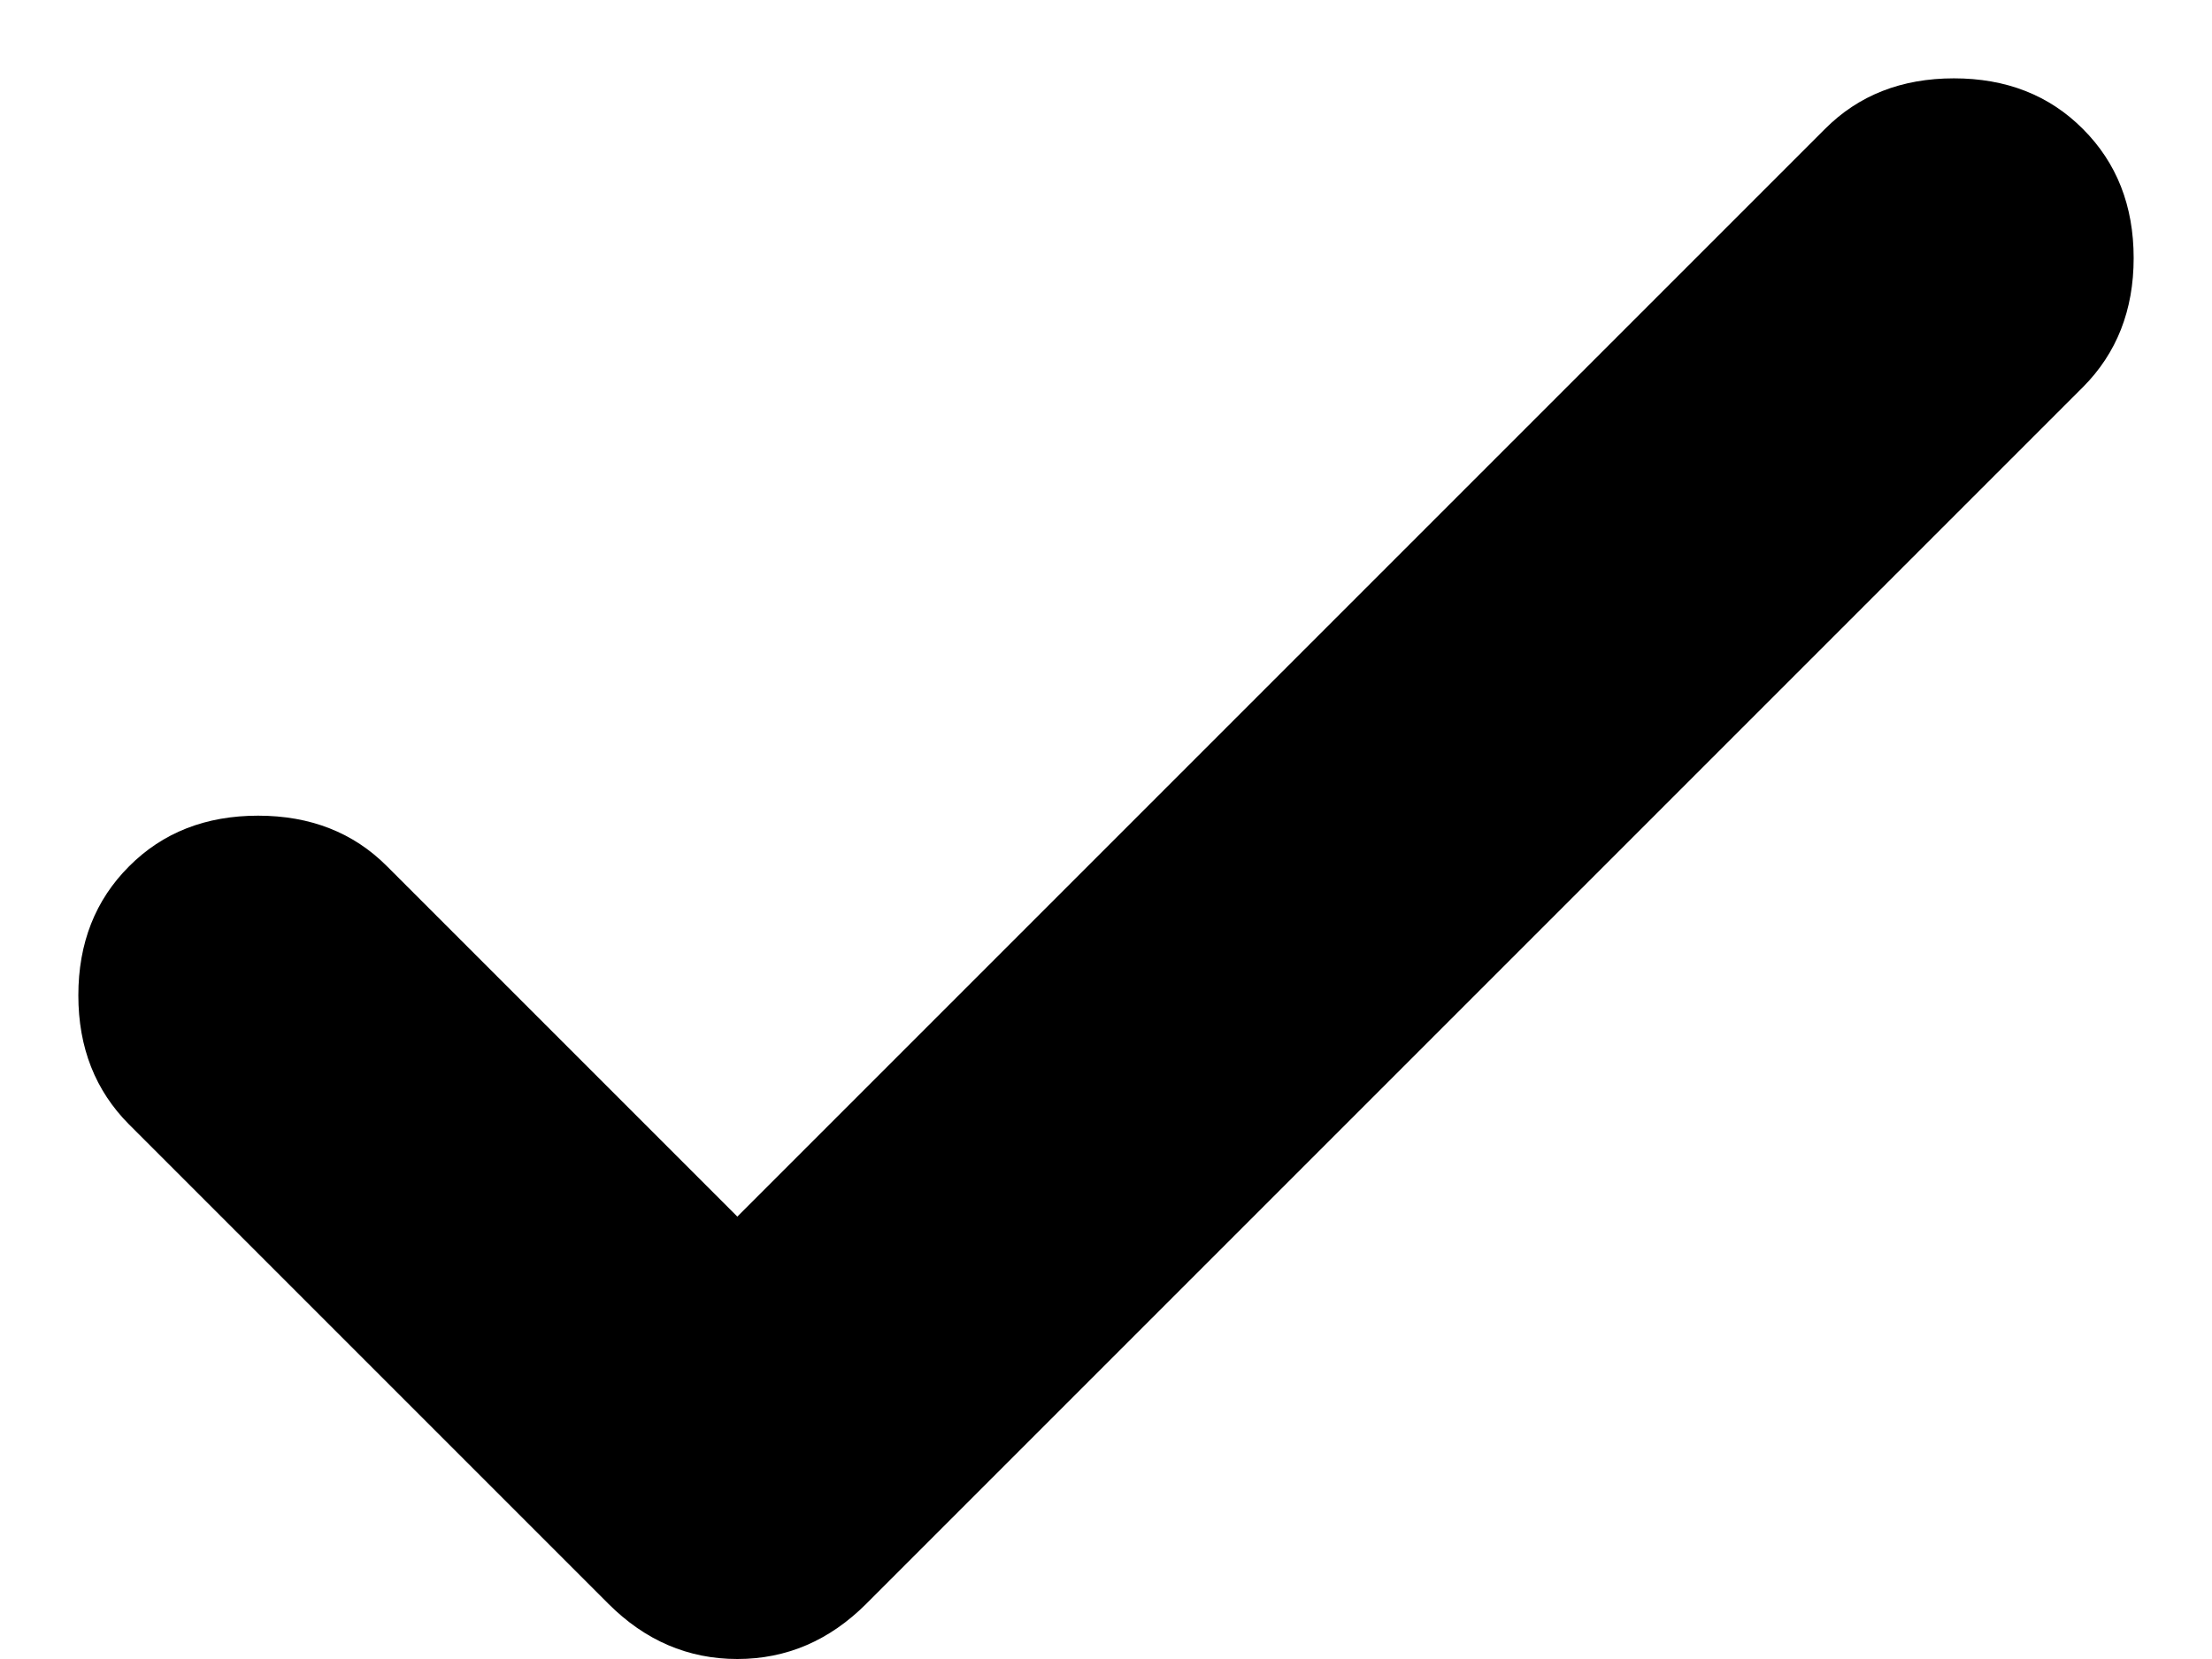 <svg width="12" height="9" viewBox="0 0 12 9" fill="none" xmlns="http://www.w3.org/2000/svg">
<path d="M4 6.6L9.9 0.7C10.083 0.516 10.317 0.425 10.6 0.425C10.883 0.425 11.117 0.516 11.3 0.7C11.483 0.883 11.575 1.116 11.575 1.4C11.575 1.683 11.483 1.916 11.3 2.1L4.7 8.7C4.5 8.9 4.267 9 4 9C3.733 9 3.5 8.9 3.3 8.7L0.7 6.1C0.517 5.916 0.425 5.683 0.425 5.4C0.425 5.116 0.517 4.883 0.7 4.7C0.883 4.516 1.117 4.425 1.4 4.425C1.683 4.425 1.917 4.516 2.1 4.7L4 6.6Z" fill="black"/>
</svg>
